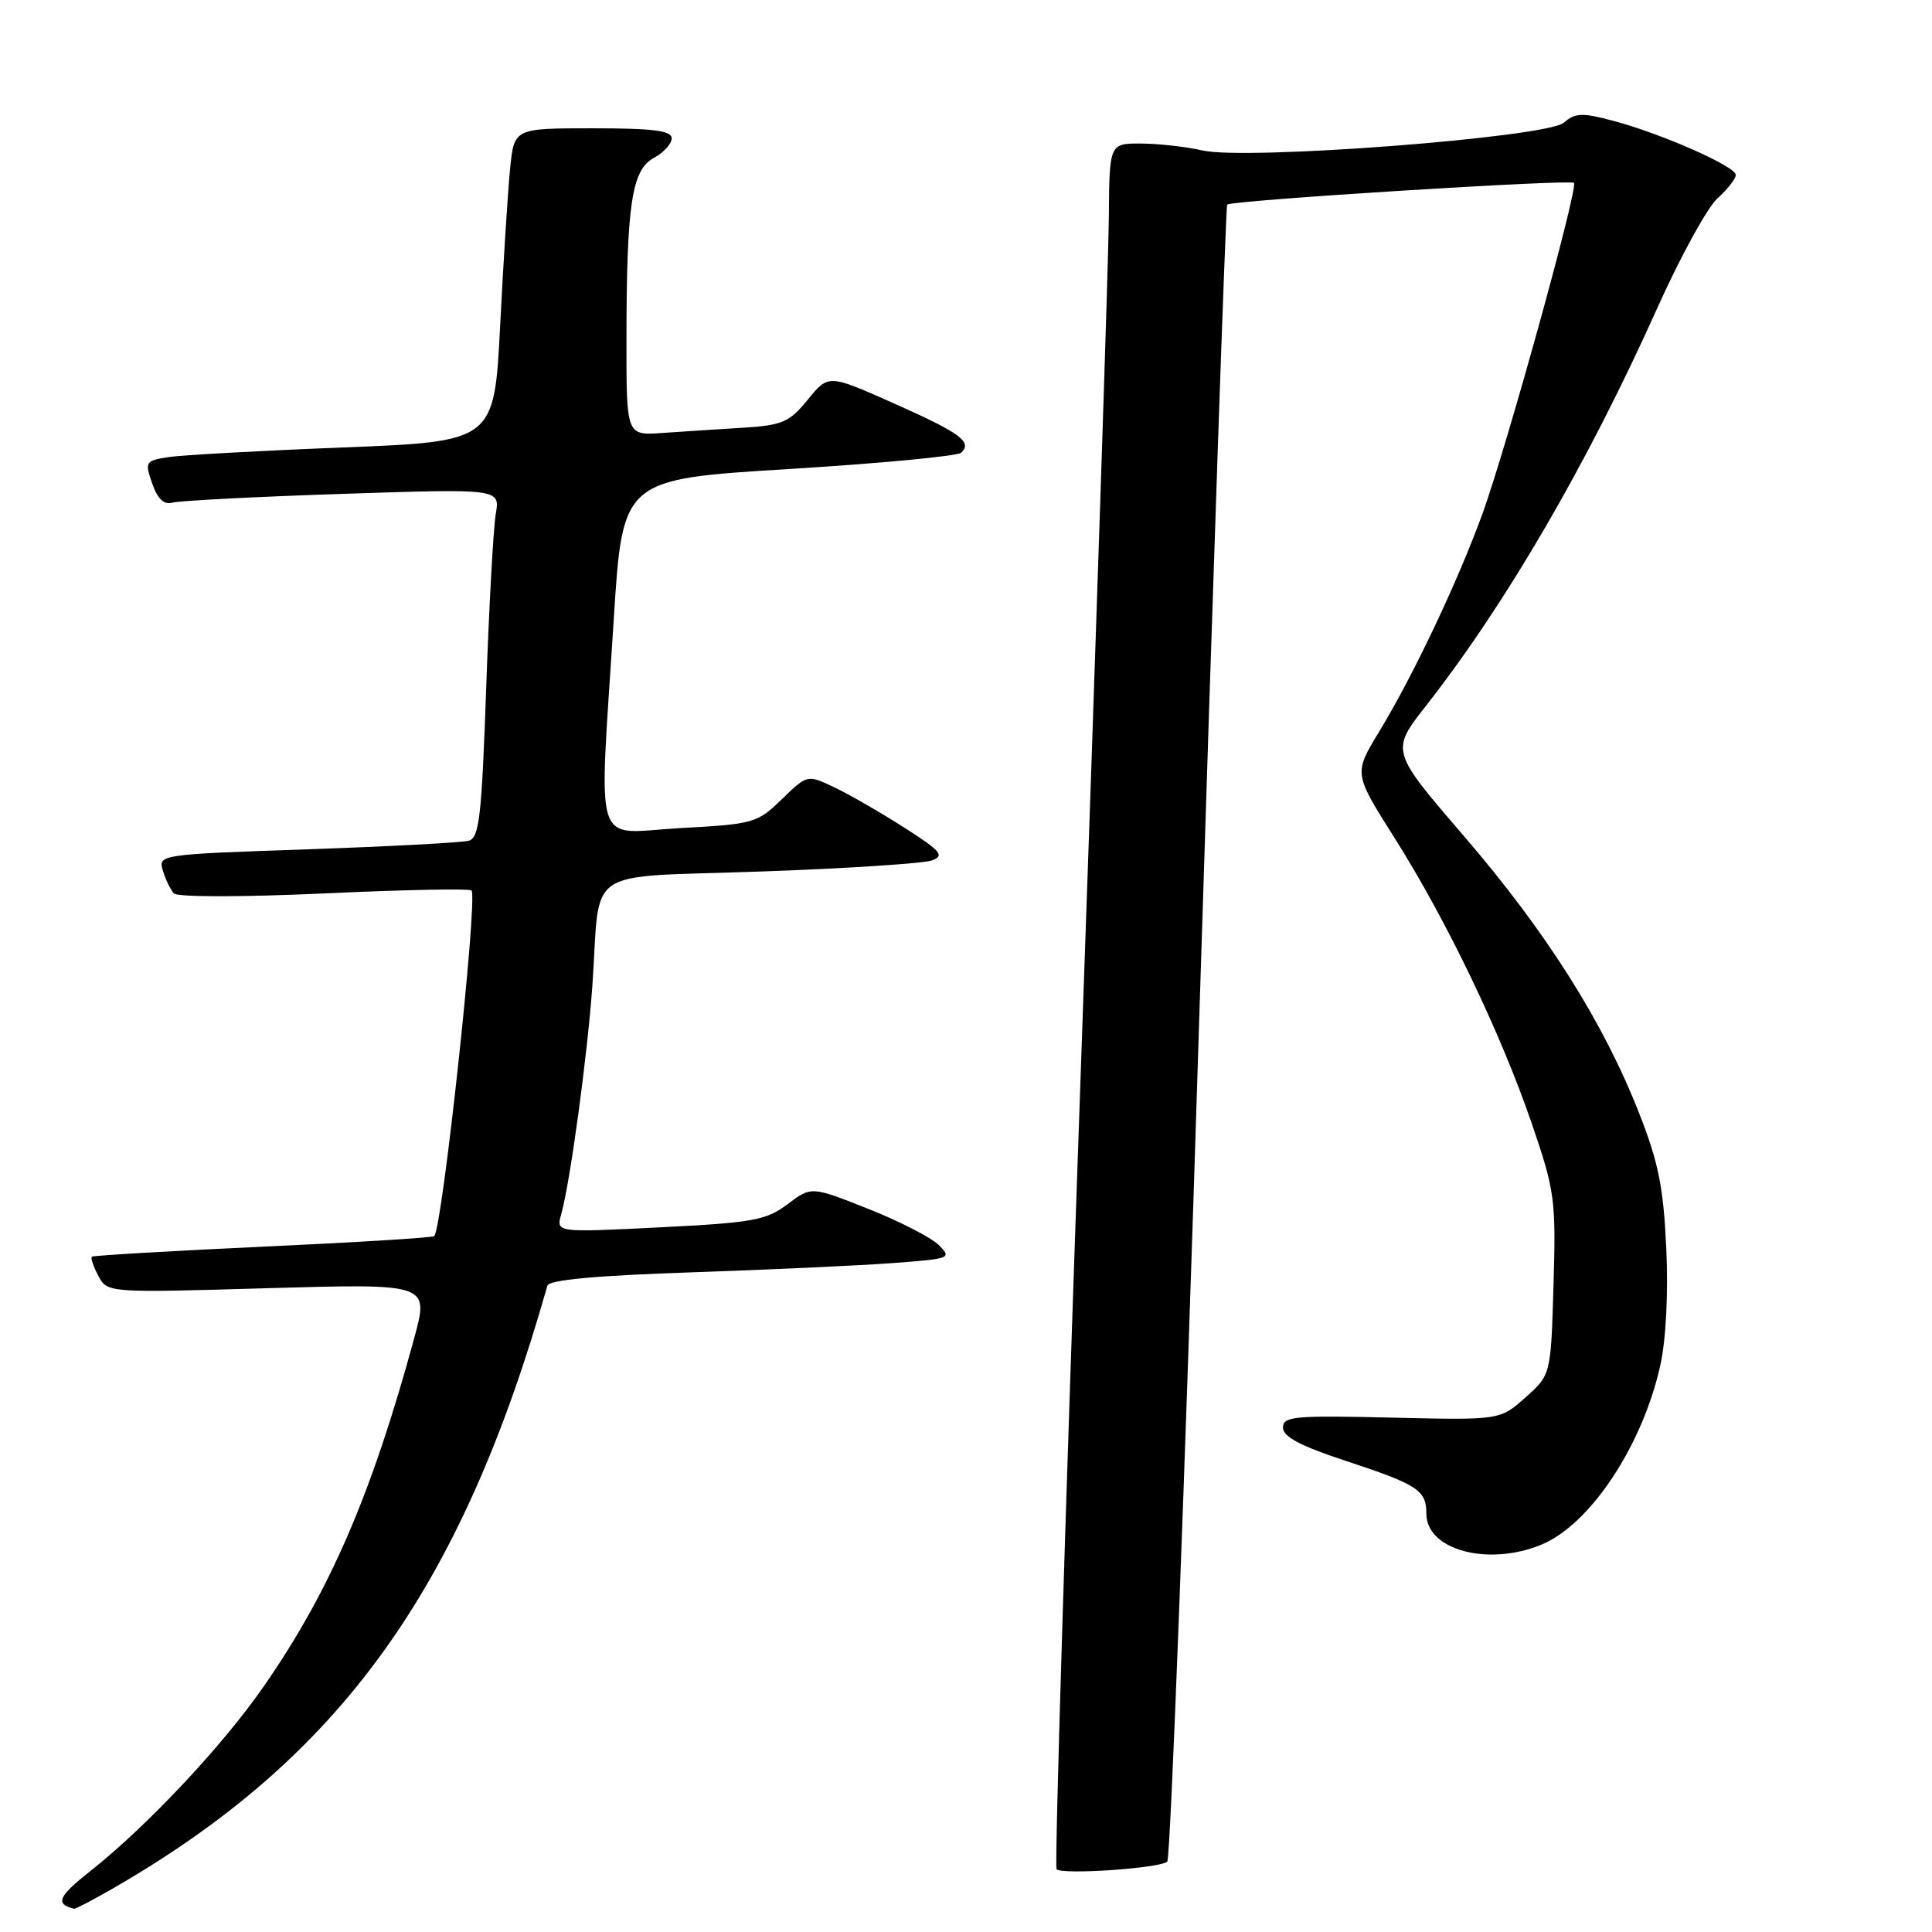 <?xml version="1.0" encoding="UTF-8" standalone="no"?>
<!DOCTYPE svg PUBLIC "-//W3C//DTD SVG 1.1//EN" "http://www.w3.org/Graphics/SVG/1.1/DTD/svg11.dtd" >
<svg xmlns="http://www.w3.org/2000/svg" xmlns:xlink="http://www.w3.org/1999/xlink" version="1.1" viewBox="0 0 256 256">
 <g >
 <path fill="currentColor"
d=" M 14.82 250.31 C 45.05 232.94 61.11 210.68 72.53 170.36 C 72.75 169.59 78.94 169.02 91.68 168.59 C 102.03 168.24 114.04 167.68 118.36 167.36 C 125.98 166.79 126.16 166.72 124.36 164.95 C 123.34 163.95 119.12 161.79 115.00 160.16 C 107.50 157.19 107.50 157.19 104.36 159.56 C 101.54 161.69 99.80 162.01 87.45 162.63 C 73.68 163.32 73.68 163.32 74.36 160.91 C 75.56 156.64 77.85 139.76 78.50 130.50 C 79.60 114.54 76.94 116.33 100.81 115.48 C 112.19 115.08 122.39 114.41 123.49 114.01 C 125.20 113.38 124.70 112.78 119.83 109.67 C 116.72 107.68 112.56 105.28 110.58 104.34 C 106.98 102.62 106.98 102.62 103.60 105.90 C 100.35 109.06 99.86 109.20 90.11 109.73 C 78.38 110.38 79.35 113.45 81.33 82.00 C 82.50 63.50 82.50 63.50 104.50 62.15 C 116.60 61.41 126.89 60.43 127.36 59.99 C 128.88 58.56 127.26 57.37 118.42 53.44 C 109.78 49.59 109.78 49.59 107.04 52.95 C 104.59 55.96 103.68 56.35 98.40 56.68 C 95.15 56.88 90.36 57.19 87.75 57.37 C 83.00 57.71 83.00 57.71 83.01 45.10 C 83.02 27.07 83.71 22.50 86.63 20.93 C 87.93 20.23 89.00 19.06 89.00 18.33 C 89.00 17.31 86.59 17.00 78.57 17.00 C 68.14 17.00 68.14 17.00 67.60 22.25 C 67.31 25.14 66.71 34.47 66.28 43.00 C 65.50 58.50 65.50 58.50 45.50 59.29 C 34.50 59.72 24.07 60.30 22.31 60.57 C 19.25 61.05 19.17 61.19 20.17 64.07 C 20.89 66.13 21.73 66.92 22.86 66.60 C 23.76 66.35 33.90 65.82 45.39 65.44 C 66.27 64.75 66.27 64.75 65.69 68.12 C 65.37 69.98 64.80 80.38 64.42 91.22 C 63.83 108.17 63.51 111.01 62.12 111.40 C 61.23 111.65 51.60 112.16 40.72 112.54 C 21.11 113.21 20.94 113.24 21.58 115.36 C 21.93 116.54 22.59 117.89 23.04 118.38 C 23.51 118.88 32.04 118.88 43.02 118.38 C 53.57 117.89 62.33 117.72 62.49 118.00 C 63.30 119.36 58.61 162.72 57.54 163.79 C 57.33 164.00 47.11 164.63 34.83 165.19 C 22.55 165.76 12.35 166.36 12.17 166.52 C 11.99 166.69 12.38 167.84 13.04 169.07 C 14.24 171.31 14.24 171.31 35.54 170.69 C 56.85 170.08 56.85 170.08 54.89 177.29 C 49.26 197.98 43.73 210.79 35.00 223.38 C 29.52 231.30 19.49 241.98 11.97 247.93 C 7.69 251.31 7.27 252.29 9.82 252.92 C 10.00 252.96 12.25 251.79 14.82 250.31 Z  M 154.67 246.67 C 155.09 246.24 156.98 196.75 158.85 136.70 C 160.73 76.64 162.42 27.32 162.61 27.11 C 163.09 26.55 208.07 23.74 208.56 24.23 C 209.16 24.82 199.64 59.21 196.46 68.00 C 193.17 77.06 187.26 89.53 182.72 96.99 C 179.38 102.49 179.38 102.49 184.76 110.99 C 191.65 121.88 198.89 136.94 202.98 148.91 C 206.03 157.82 206.18 158.96 205.85 170.24 C 205.50 182.17 205.50 182.17 202.13 185.17 C 198.76 188.18 198.76 188.18 184.38 187.84 C 171.48 187.54 170.00 187.67 170.00 189.17 C 170.00 190.37 172.30 191.59 178.25 193.55 C 187.88 196.72 189.00 197.45 189.00 200.57 C 189.00 205.41 197.23 207.60 204.30 204.65 C 210.74 201.96 217.65 191.52 220.00 180.91 C 220.75 177.55 221.07 171.38 220.79 165.41 C 220.42 157.33 219.76 154.01 217.16 147.42 C 212.44 135.41 204.88 123.46 193.99 110.80 C 184.26 99.50 184.26 99.50 188.97 93.50 C 199.52 80.04 210.32 61.49 219.54 40.95 C 222.61 34.10 226.22 27.51 227.56 26.30 C 228.90 25.09 230.00 23.69 230.00 23.18 C 230.00 22.05 220.15 17.70 213.73 16.00 C 209.64 14.91 208.71 14.95 207.23 16.25 C 205.00 18.21 165.11 21.28 159.30 19.93 C 157.21 19.45 153.59 19.04 151.25 19.02 C 147.00 19.00 147.00 19.00 146.93 28.75 C 146.89 34.11 145.20 85.45 143.18 142.83 C 141.16 200.22 139.72 247.40 140.00 247.68 C 140.76 248.45 153.78 247.55 154.67 246.67 Z "/>
</g>
</svg>